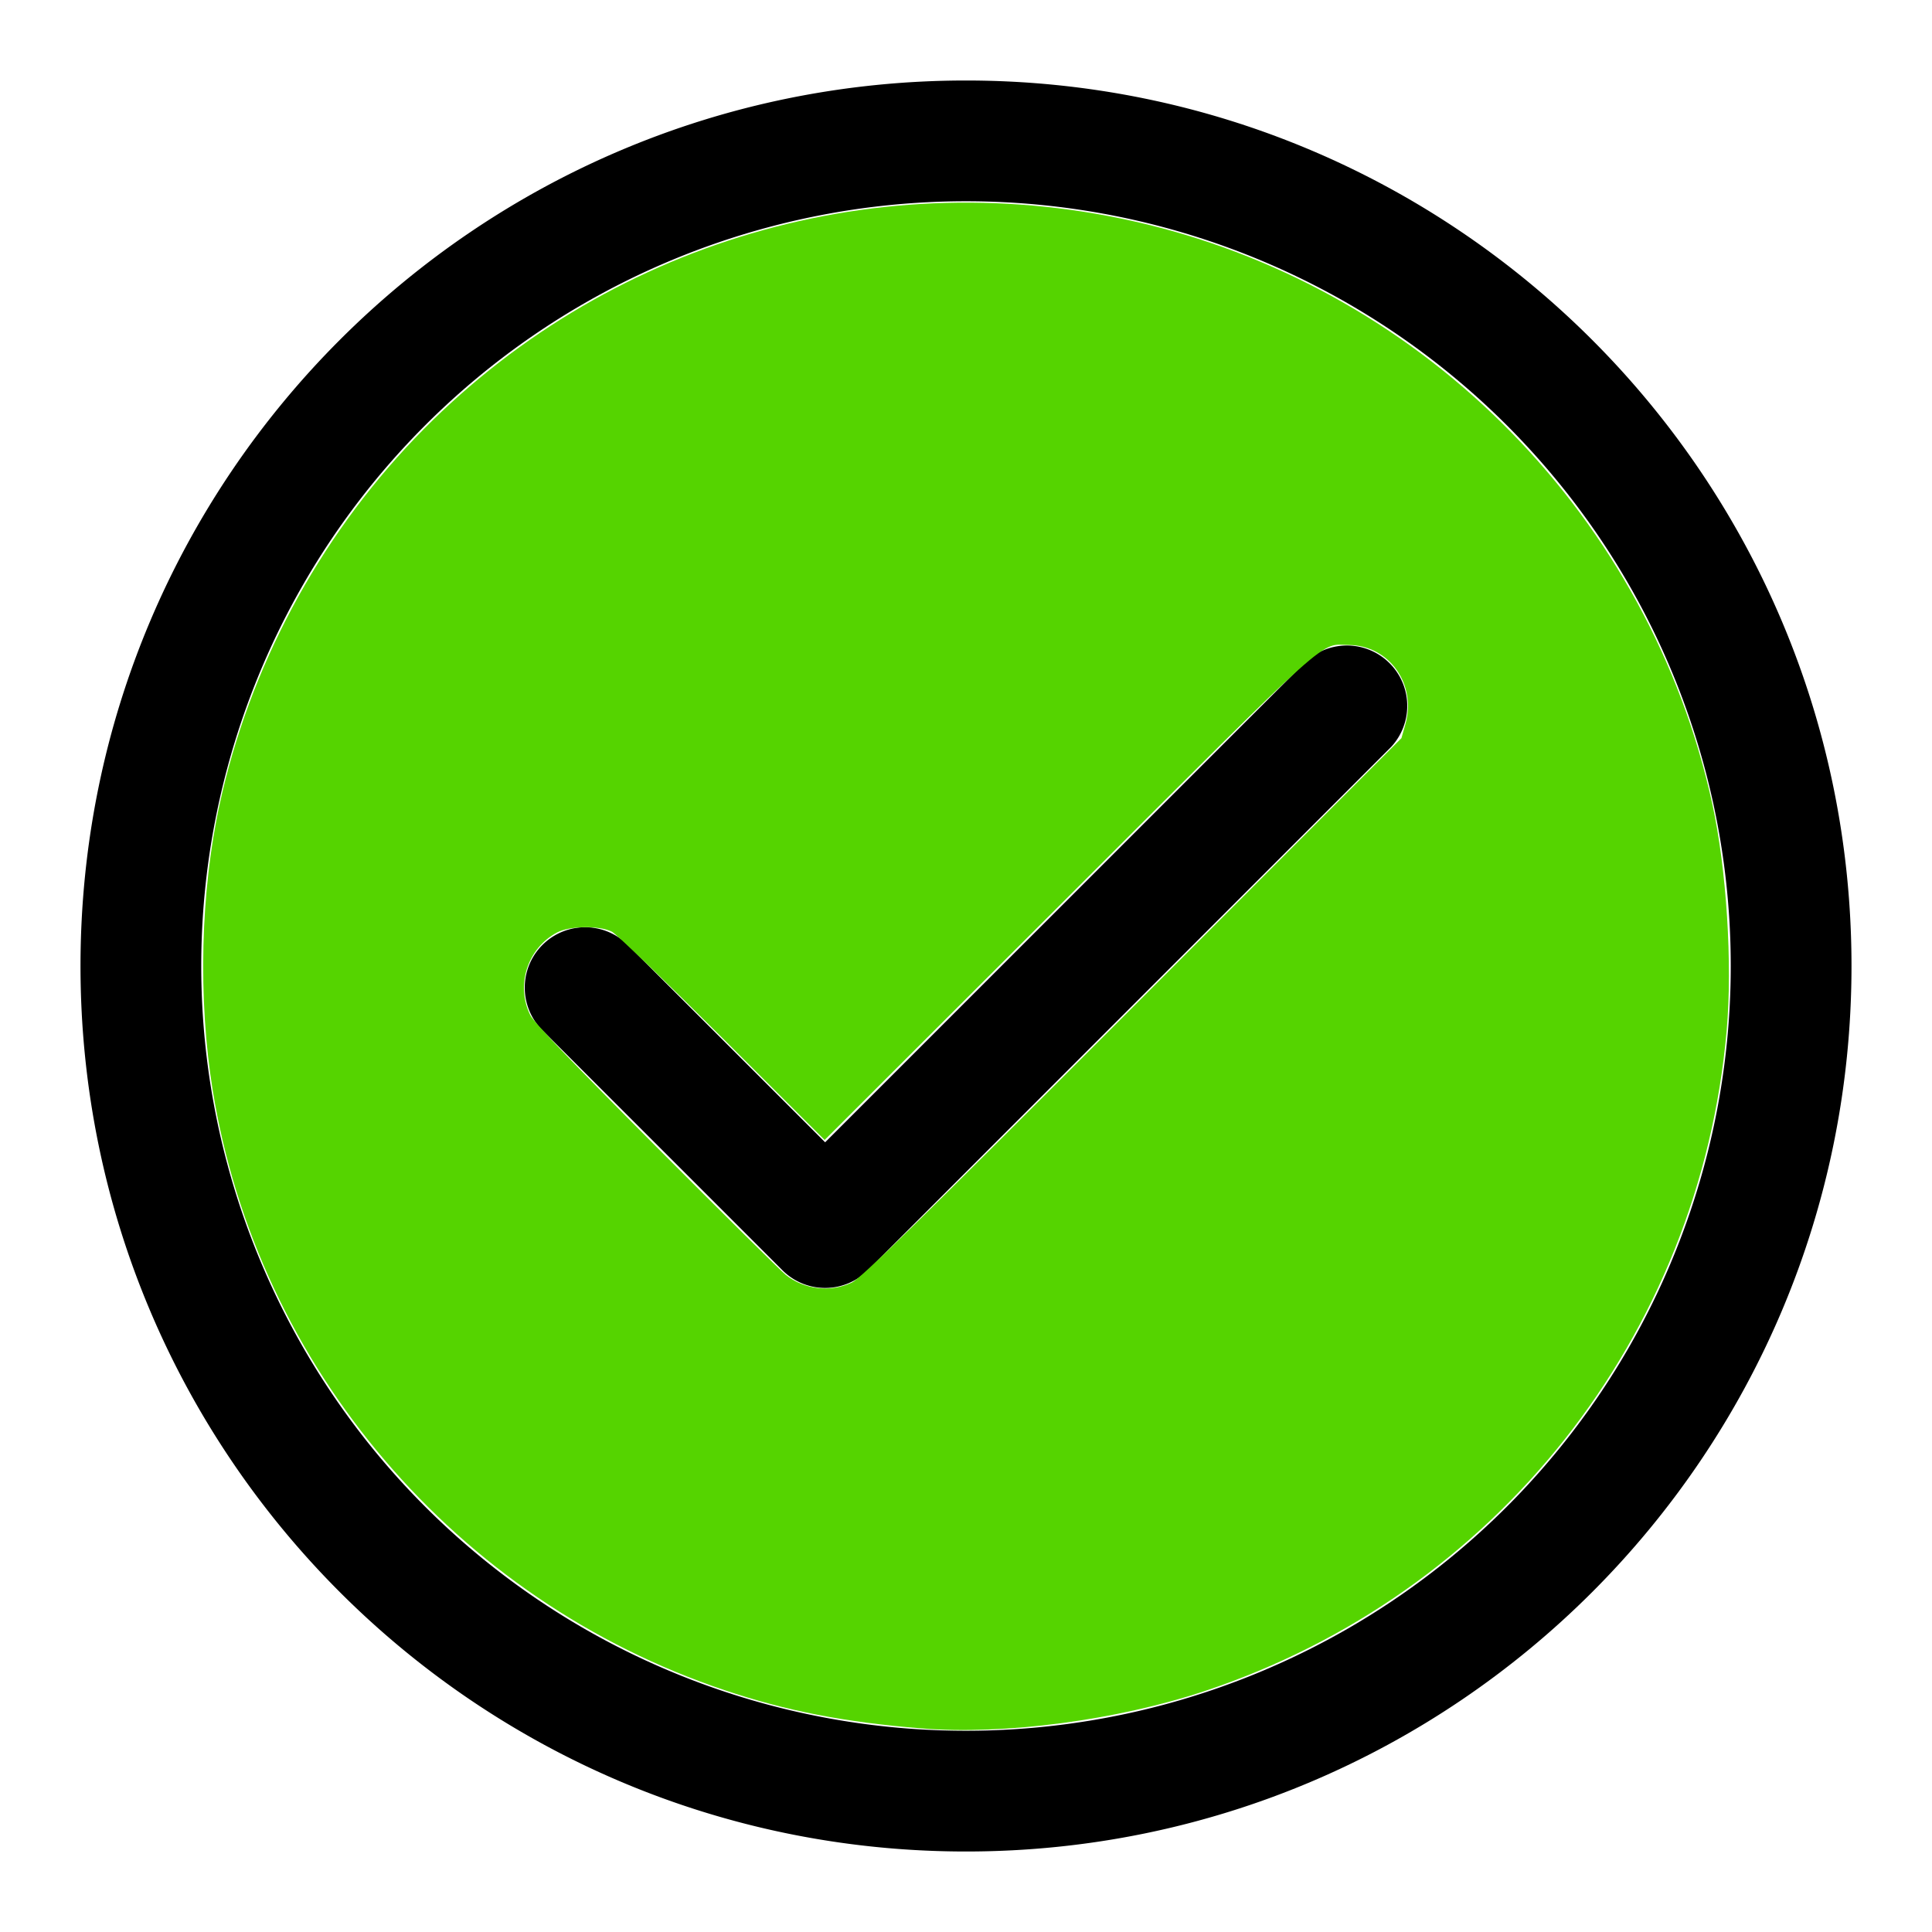 <?xml version="1.0" encoding="UTF-8" standalone="no"?>
<svg
   viewBox="0 0 24 24"
   width="24"
   height="24"
   version="1.1"
   id="svg864"
   sodipodi:docname="deobfuscated.svg"
   inkscape:version="1.2.2 (b0a8486541, 2022-12-01)"
   xmlns:inkscape="http://www.inkscape.org/namespaces/inkscape"
   xmlns:sodipodi="http://sodipodi.sourceforge.net/DTD/sodipodi-0.dtd"
   xmlns="http://www.w3.org/2000/svg"
   xmlns:svg="http://www.w3.org/2000/svg">
  <defs
     id="defs868" />
  <sodipodi:namedview
     id="namedview866"
     pagecolor="#ffffff"
     bordercolor="#000000"
     borderopacity="0.25"
     inkscape:showpageshadow="2"
     inkscape:pageopacity="0.0"
     inkscape:pagecheckerboard="0"
     inkscape:deskcolor="#d1d1d1"
     showgrid="false"
     inkscape:zoom="34.458333"
     inkscape:cx="11.98549"
     inkscape:cy="12.01451"
     inkscape:window-width="2560"
     inkscape:window-height="1007"
     inkscape:window-x="0"
     inkscape:window-y="0"
     inkscape:window-maximized="1"
     inkscape:current-layer="svg864" />
  <path
     d="M17.28 9.28a.75.75 0 0 0-1.06-1.06l-5.97 5.97-2.47-2.47a.75.75 0 0 0-1.06 1.06l3 3a.75.75 0 0 0 1.06 0l6.5-6.5Z"
     id="path860" />
  <path
     d="M12 1c6.075 0 11 4.925 11 11s-4.925 11-11 11S1 18.075 1 12 5.925 1 12 1ZM2.5 12a9.5 9.5 0 0 0 9.5 9.5 9.5 9.5 0 0 0 9.5-9.5A9.5 9.5 0 0 0 12 2.5 9.5 9.5 0 0 0 2.5 12Z"
     id="path862" />
  <path
     style="fill:#55d400;stroke-width:0.029"
     d="M 11.449,21.471 C 10.487,21.393 9.77,21.254 9.001,20.996 5.67,19.879 3.202,16.988 2.643,13.548 2.458,12.408 2.49,11.08 2.73,9.983 3.1,8.293 3.95,6.701 5.153,5.445 7.496,3 10.939,1.99 14.229,2.783 c 3.512,0.847 6.268,3.665 7.041,7.2 0.178,0.814 0.253,1.992 0.179,2.821 -0.336,3.8 -2.867,7 -6.487,8.204 -1.086,0.361 -2.488,0.546 -3.514,0.463 z m -0.871,-5.536 c 0.117,-0.056 0.786,-0.712 3.488,-3.417 l 3.343,-3.348 0.049,-0.172 C 17.6,8.501 17.26,8.02 16.759,8.012 16.384,8.007 16.61,7.804 13.27,11.14 L 10.244,14.161 8.975,12.895 C 8.276,12.199 7.659,11.605 7.603,11.575 c -0.151,-0.08 -0.526,-0.075 -0.684,0.009 -0.368,0.196 -0.516,0.657 -0.33,1.03 0.042,0.085 0.549,0.613 1.561,1.629 0.824,0.827 1.549,1.544 1.61,1.593 0.227,0.183 0.557,0.222 0.818,0.098 z"
     id="path939" />
</svg>
